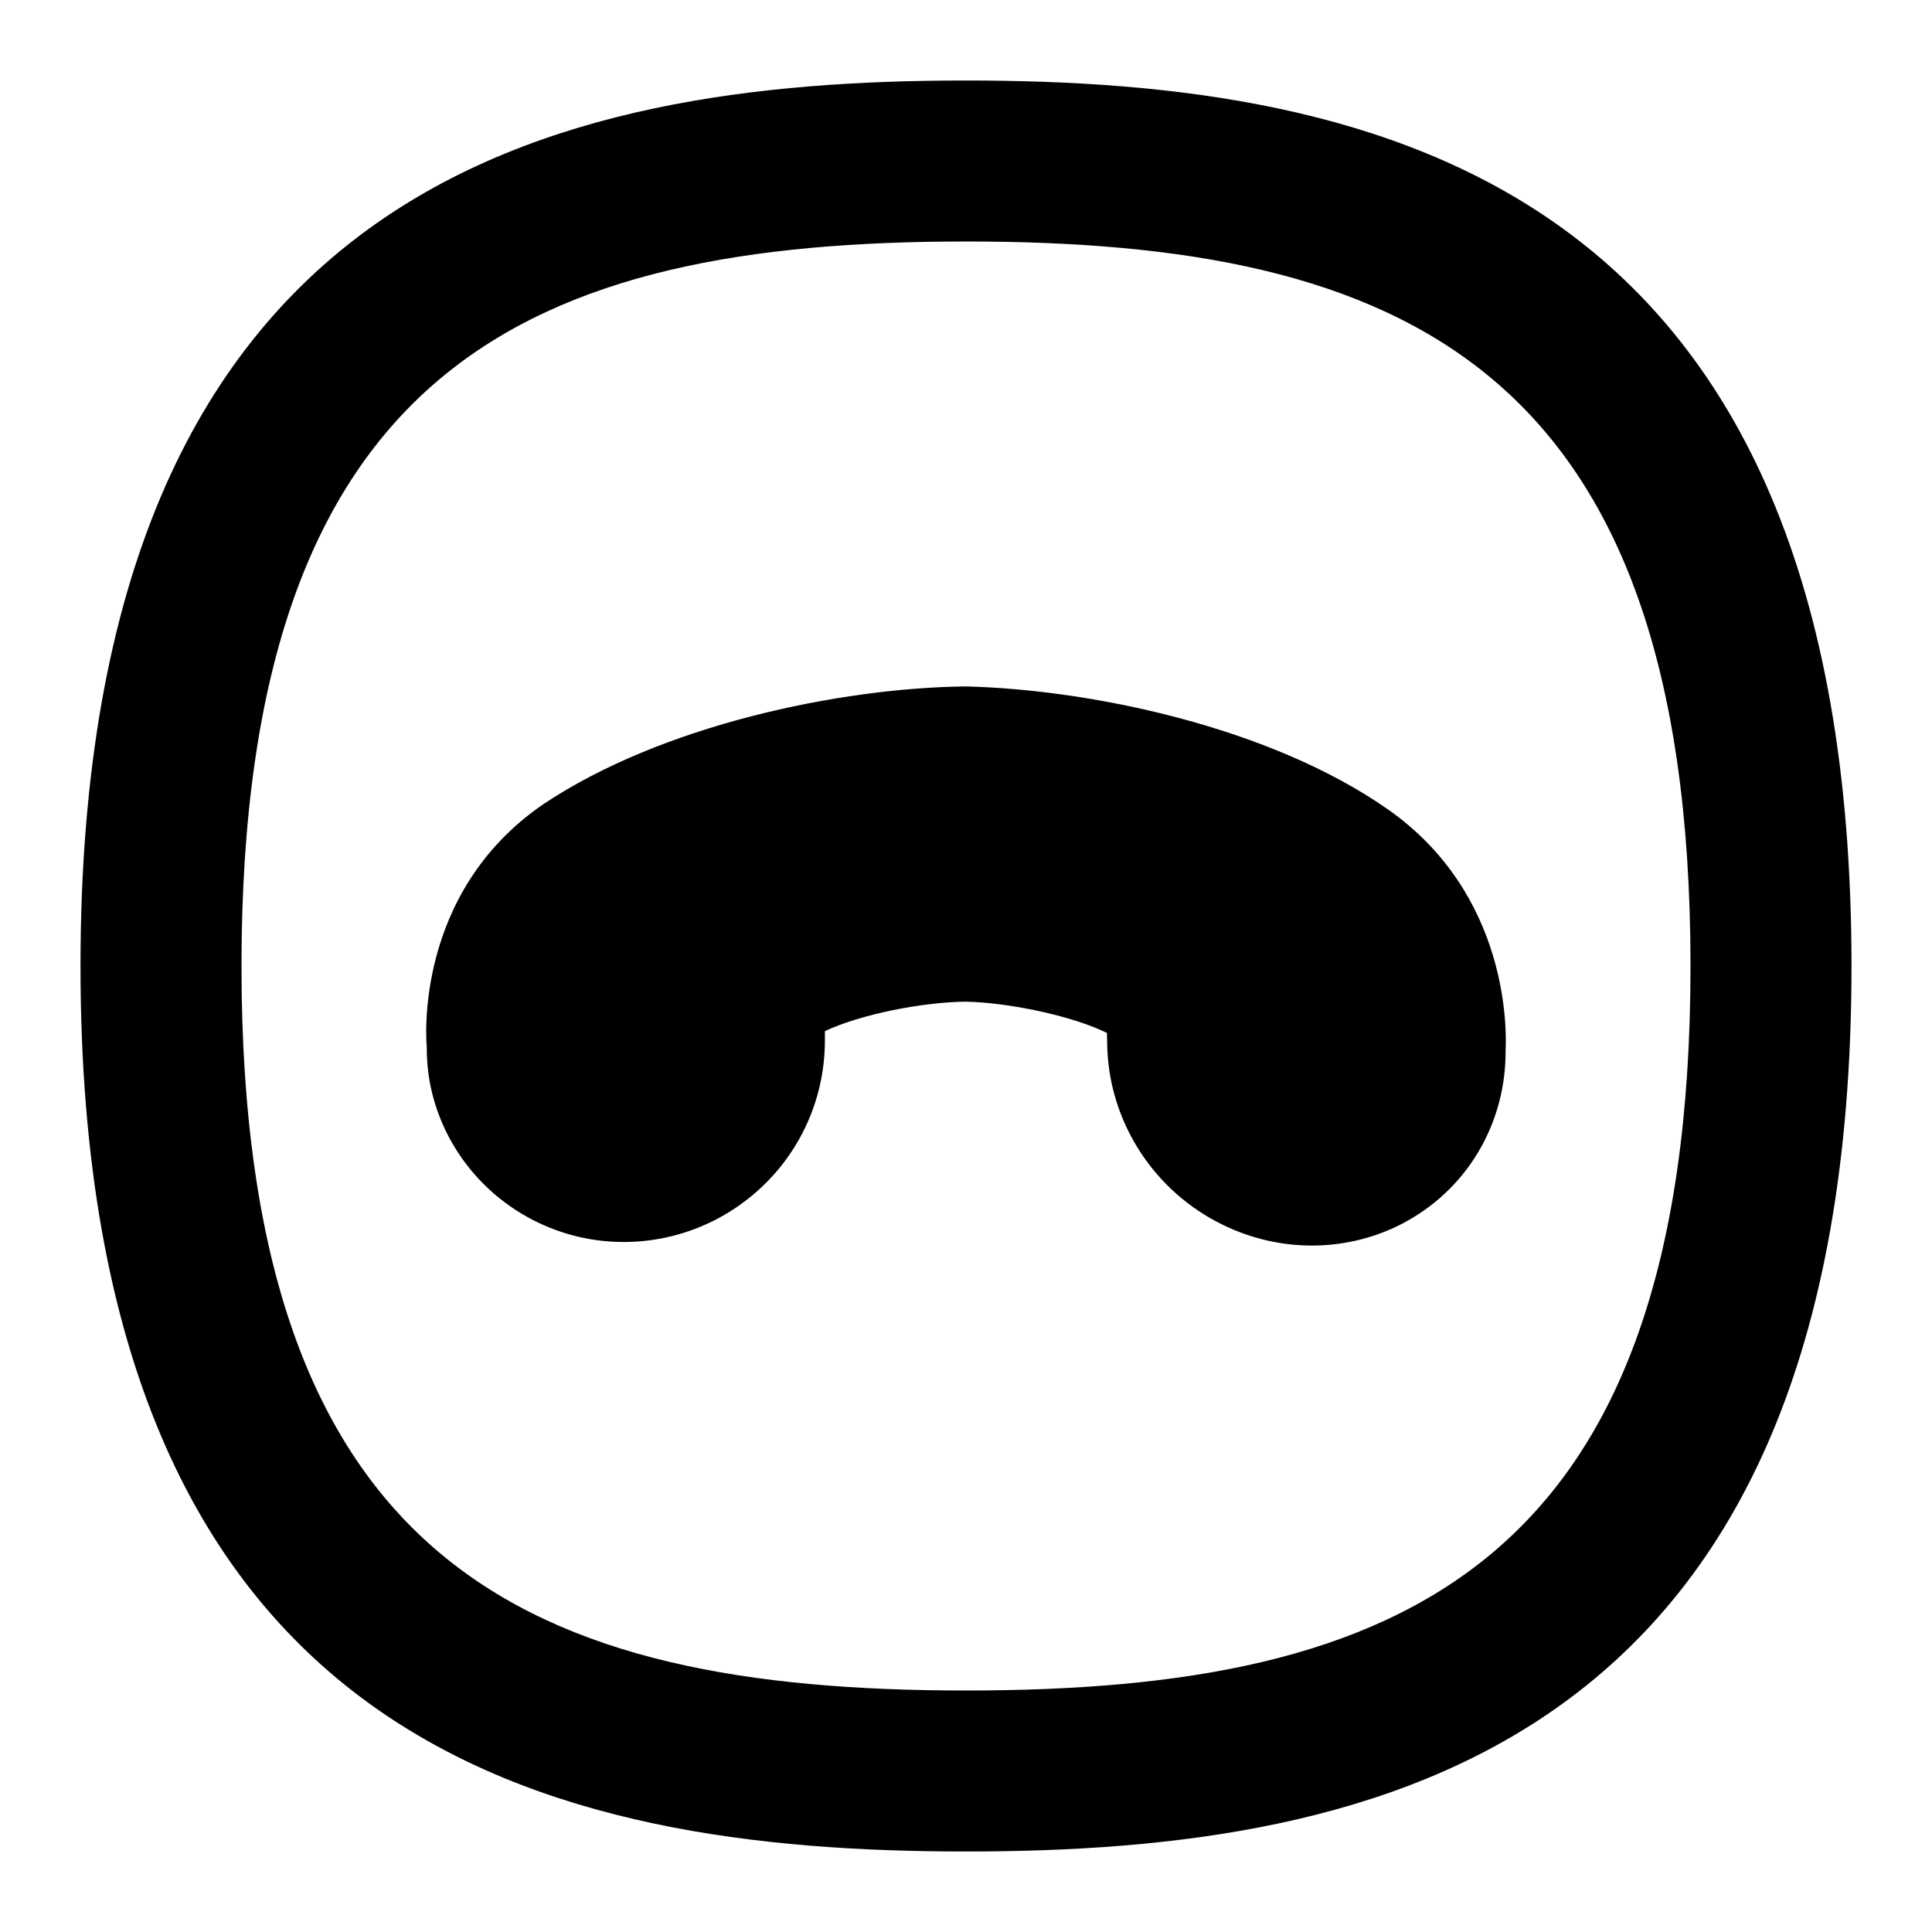 <svg id="Layer_1" viewBox="0 0 24 24" xmlns="http://www.w3.org/2000/svg" data-name="Layer 1"><path d="m1 12c0 9.75 5.879 11 11 11s11-1.25 11-11-5.878-11-11-11-11 1.25-11 11zm2 0c0-7.47 3.598-9 9-9s9 1.53 9 9-3.598 9-9 9-9-1.53-9-9z"/><path d="m15.111 15.175c-.821-.436-1.342-1.282-1.357-2.202l-.003-.142c-.457-.221-1.235-.377-1.752-.388-.525.005-1.296.152-1.752.366v.137c-.007.924-.52 1.765-1.341 2.197-.717.376-1.571.381-2.284.013-.823-.423-1.327-1.264-1.32-2.141-.008-.078-.163-1.918 1.443-3.022 1.472-.986 3.686-1.447 5.246-1.466 1.542.036 3.775.498 5.244 1.523 1.522 1.062 1.48 2.775 1.468 2.997.007.922-.491 1.751-1.306 2.165-.711.36-1.565.347-2.285-.037z"/></svg>